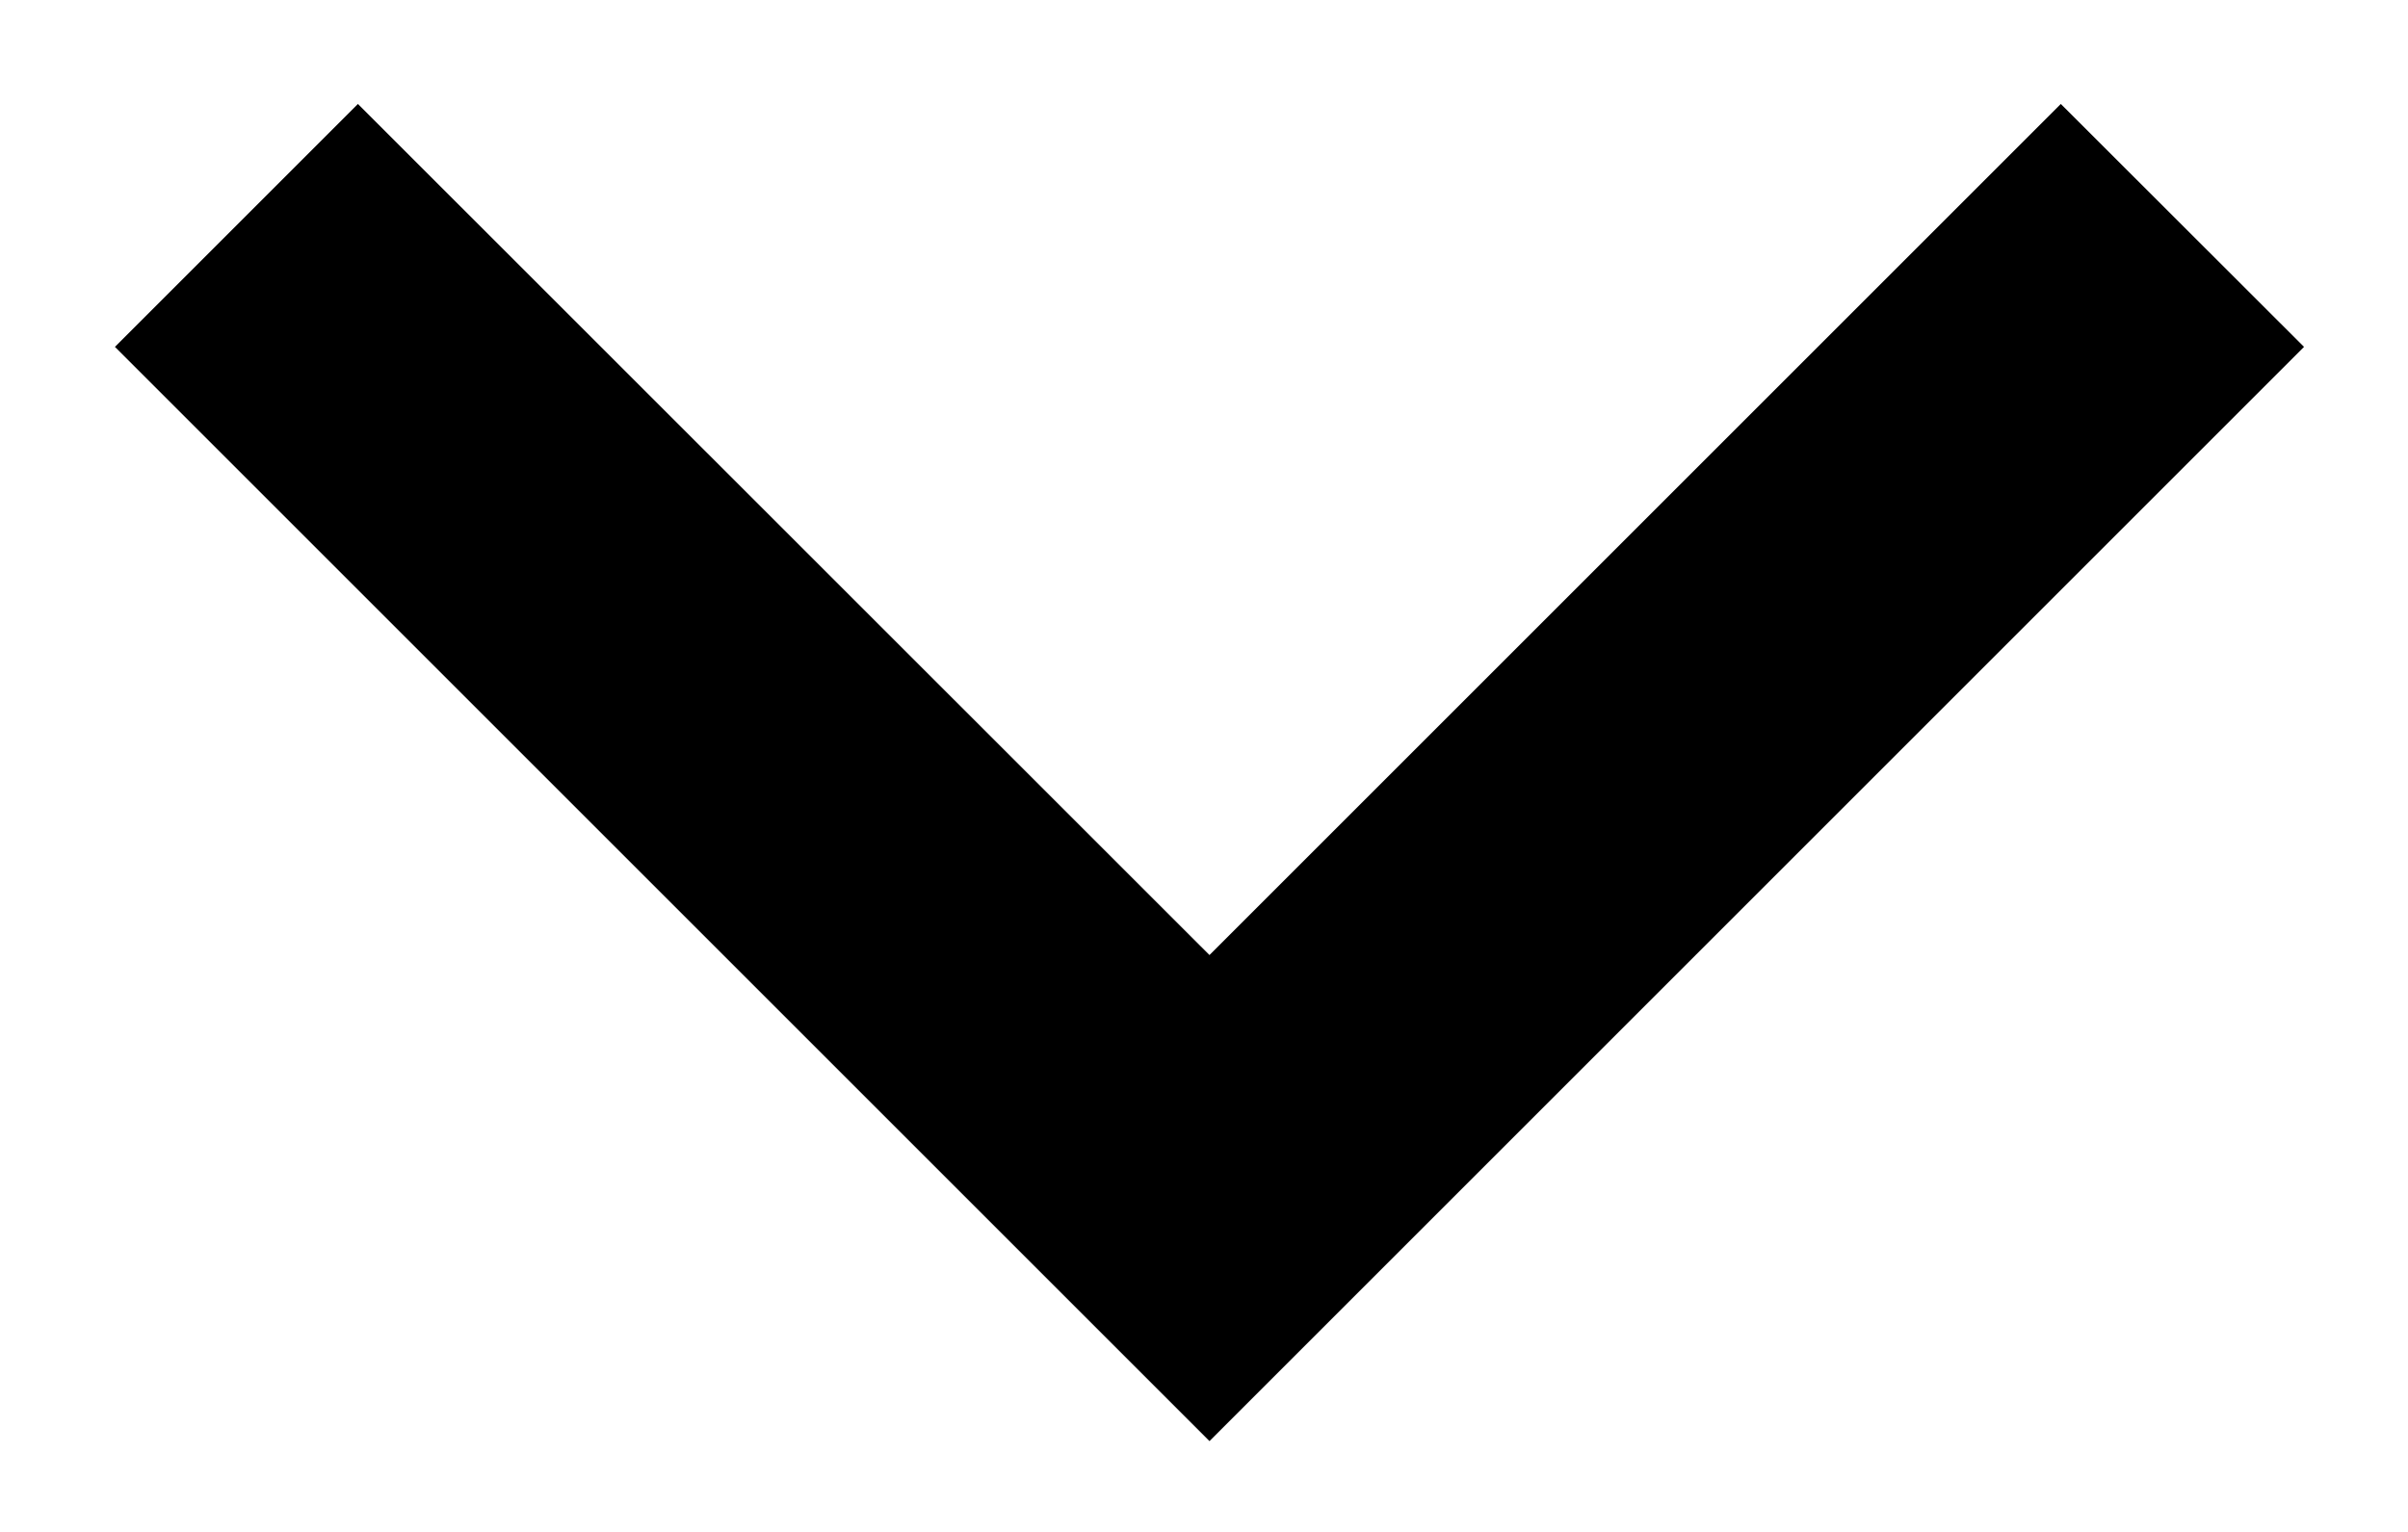<?xml version="1.0" encoding="UTF-8"?>
<svg width="11px" height="7px" viewBox="0 0 11 7" version="1.1" xmlns="http://www.w3.org/2000/svg" xmlns:xlink="http://www.w3.org/1999/xlink">
    <title>Path Copy 7</title>
    <g id="Page-1" stroke="none" stroke-width="1" fill="none" fill-rule="evenodd">
        <g id="HP-1.5" transform="translate(-836, -72)" fill="#000000" fill-rule="nonzero">
            <g id="Group-46" transform="translate(228, 64)">
                <polygon id="Path-Copy-7" transform="translate(613.525, 11.53) rotate(-270) translate(-613.525, -11.53) " points="614.359 11.53 610.47 7.641 611.58 6.53 616.58 11.53 611.58 16.53 610.47 15.42"></polygon>
            </g>
        </g>
    </g>
</svg>